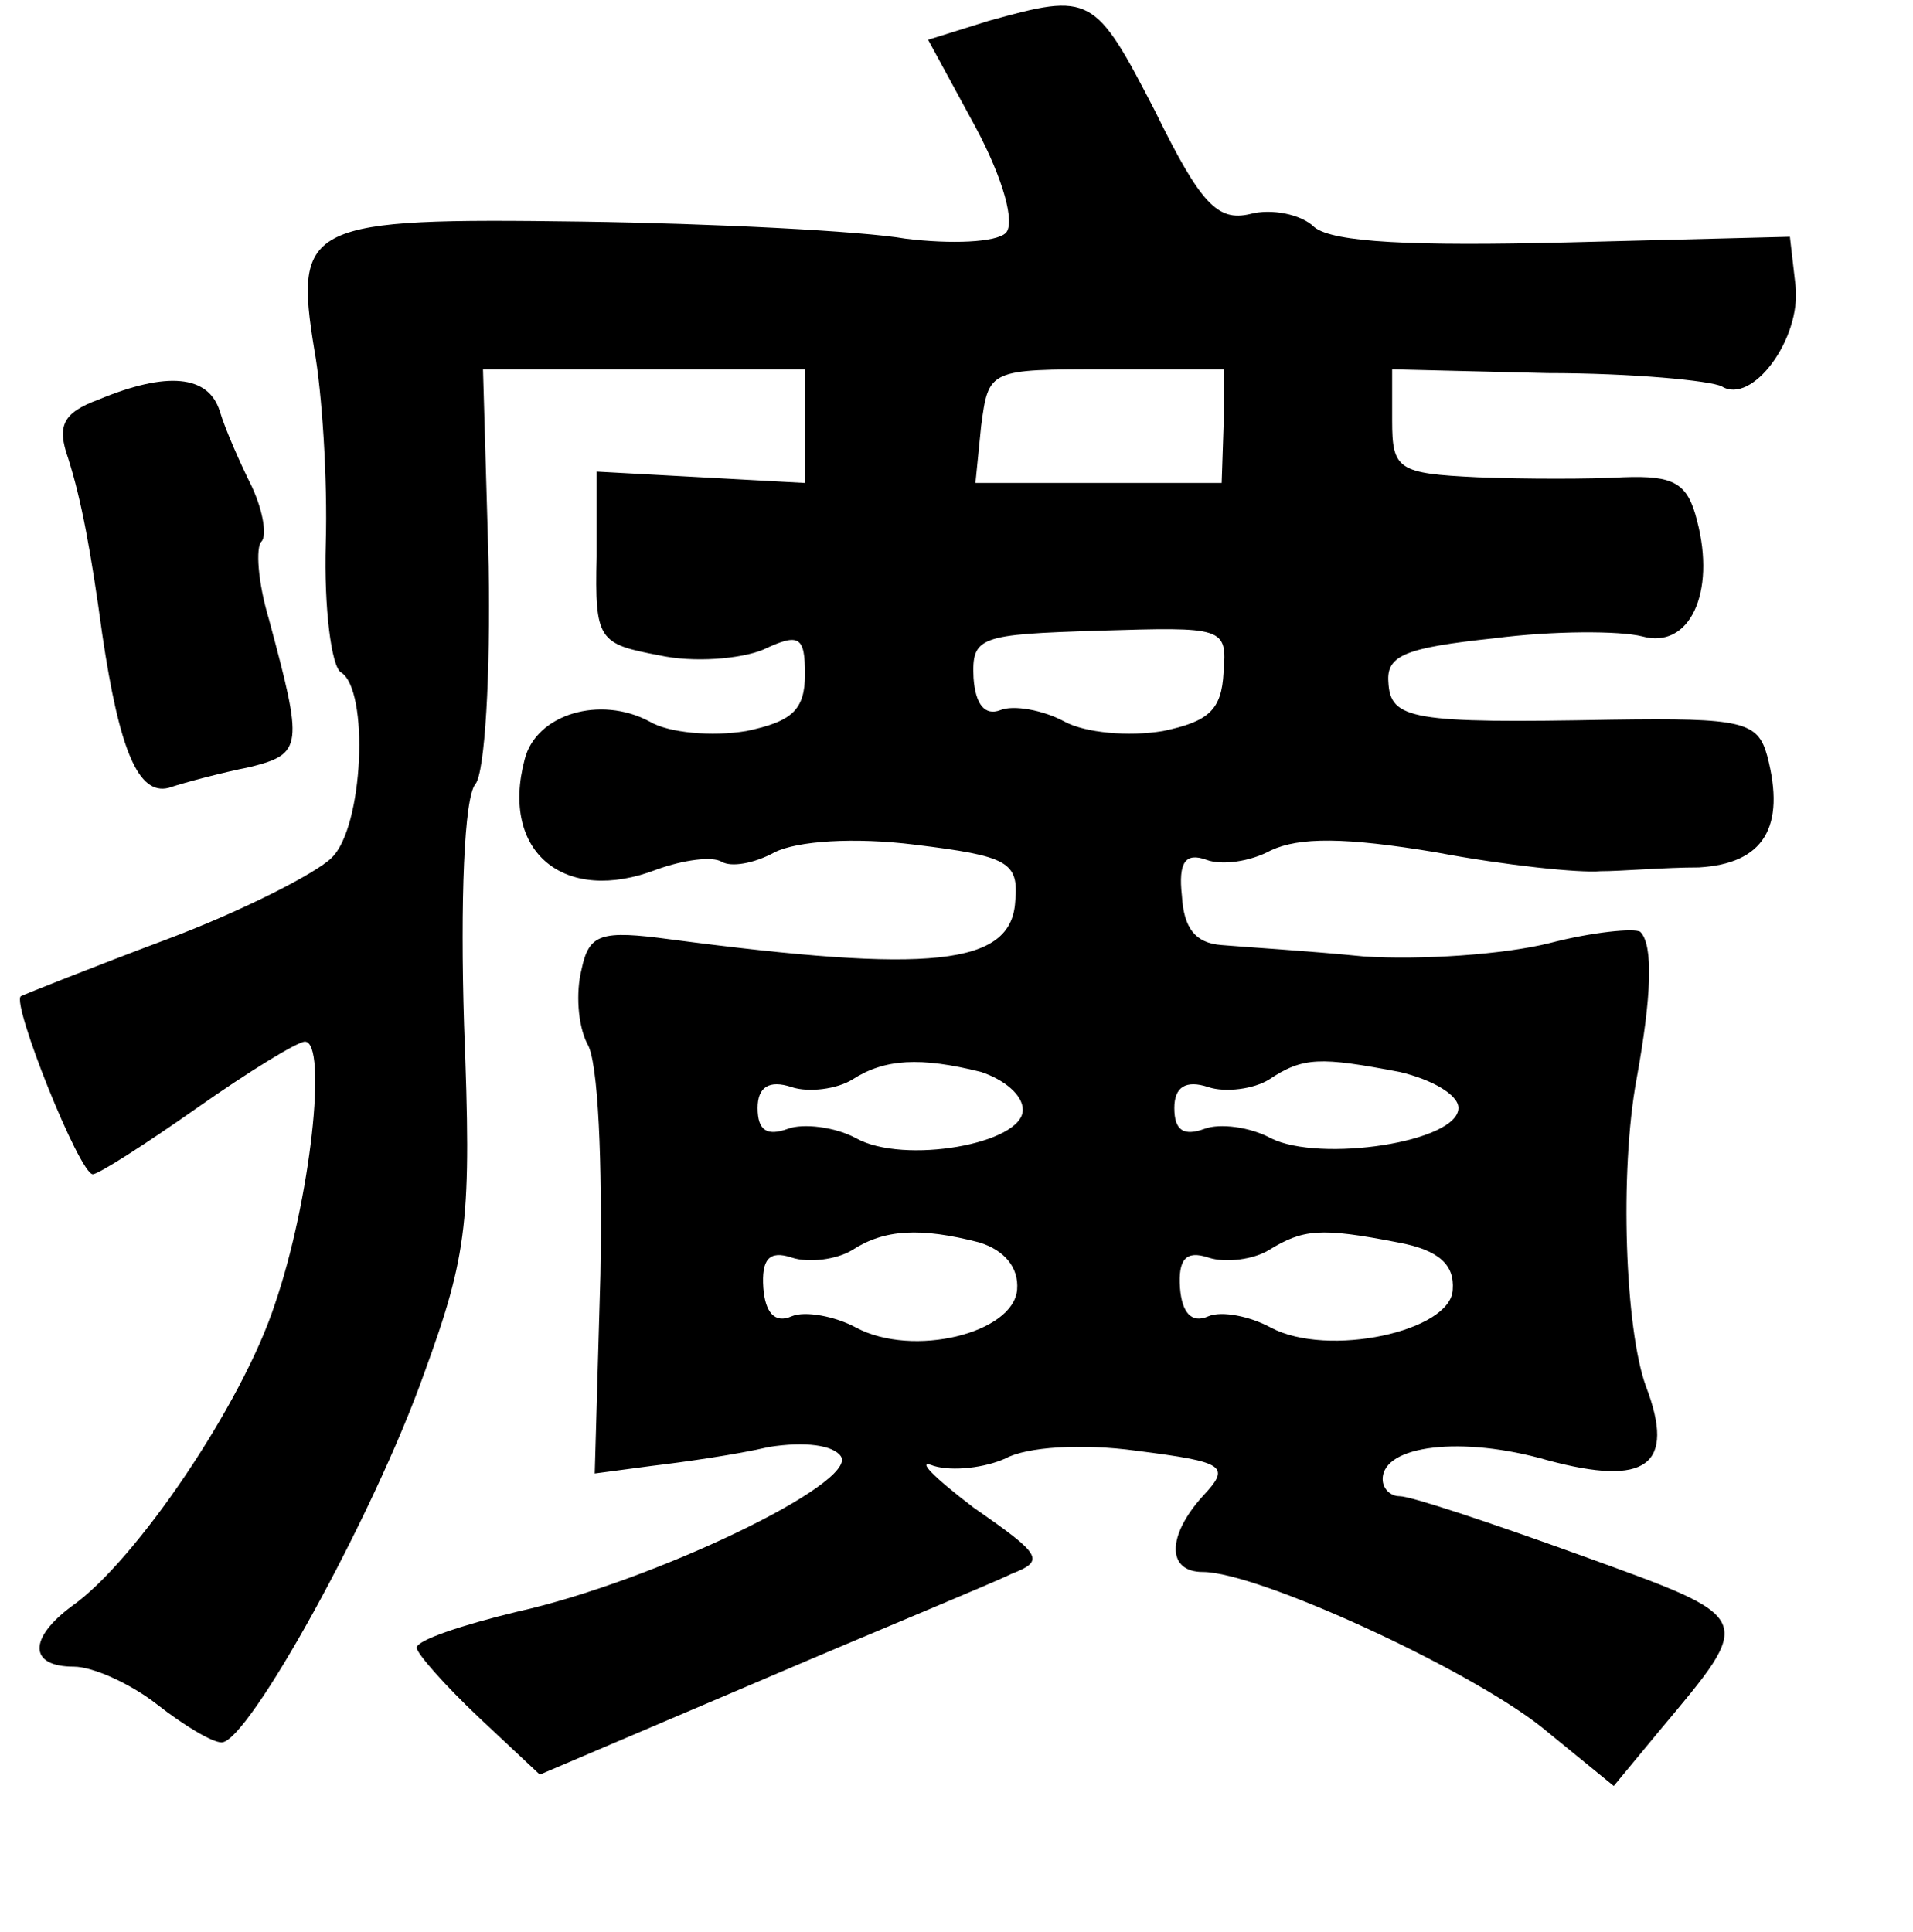 <?xml version="1.0" standalone="no"?>
<!DOCTYPE svg PUBLIC "-//W3C//DTD SVG 20010904//EN"
 "http://www.w3.org/TR/2001/REC-SVG-20010904/DTD/svg10.dtd">
<svg version="1.0" xmlns="http://www.w3.org/2000/svg"
 width="101pt" height="102pt" viewBox="0 0 101 102"
 preserveAspectRatio="xMidYMid meet">
<g transform="translate(0,102) scale(0.1,-0.1)"
fill="#000000" stroke="none">
<path d="M522 1009 l-32 -10 25 -46 c15 -28 21 -51 16 -56 -5 -5 -29 -6 -53
-3 -23 4 -101 8 -171 9 -145 2 -152 -1 -141 -68 4 -22 7 -68 6 -102 -1 -34 3
-65 8 -68 15 -9 12 -82 -5 -98 -8 -8 -47 -28 -87 -43 -40 -15 -75 -29 -77 -30
-5 -4 31 -94 38 -94 3 0 28 16 55 35 27 19 53 35 57 35 12 0 3 -84 -16 -139
-17 -52 -73 -135 -107 -159 -23 -17 -23 -32 1 -32 10 0 30 -9 44 -20 14 -11
29 -20 34 -20 14 0 80 119 107 195 23 63 25 81 21 184 -2 65 0 120 6 127 5 6
8 58 7 115 l-3 104 85 0 85 0 0 -30 0 -30 -55 3 -55 3 0 -45 c-1 -44 1 -46 33
-52 18 -4 43 -2 55 3 19 9 22 7 22 -13 0 -19 -7 -25 -31 -30 -18 -3 -41 -1
-51 5 -26 14 -60 4 -66 -20 -13 -49 21 -77 70 -58 14 5 29 7 34 4 5 -3 17 -1
28 5 12 6 42 8 74 4 49 -6 55 -9 53 -30 -2 -34 -45 -38 -182 -20 -37 5 -43 3
-47 -16 -3 -12 -2 -29 3 -39 6 -9 8 -64 7 -122 l-3 -105 30 4 c17 2 45 6 62
10 19 3 34 1 38 -5 9 -14 -99 -66 -171 -82 -29 -7 -53 -15 -53 -19 0 -3 15
-20 33 -37 l32 -30 115 49 c63 27 124 52 134 57 18 7 16 10 -20 35 -21 16 -31
26 -21 22 10 -3 27 -1 38 4 11 6 40 8 69 4 47 -6 50 -8 35 -24 -19 -21 -19
-40 0 -40 29 0 140 -51 179 -82 l38 -31 24 29 c51 61 52 59 -42 93 -47 17 -89
31 -95 31 -5 0 -9 4 -9 9 0 18 42 23 87 10 52 -14 68 -3 52 39 -11 30 -14 113
-5 162 8 44 9 71 2 78 -3 2 -25 0 -48 -6 -24 -6 -68 -9 -98 -7 -30 3 -64 5
-75 6 -14 1 -20 9 -21 26 -2 18 2 23 13 19 8 -3 23 -1 34 5 15 7 39 7 87 -1
37 -7 76 -11 87 -10 11 0 34 2 52 2 34 2 46 21 36 59 -5 18 -13 20 -82 19
-106 -2 -117 0 -118 20 -1 14 9 18 56 23 31 4 66 4 78 1 25 -7 39 23 29 61 -5
20 -12 24 -39 23 -17 -1 -52 -1 -77 0 -42 2 -45 4 -45 30 l0 27 82 -2 c45 0
86 -4 92 -7 16 -10 42 25 39 53 l-3 26 -118 -3 c-81 -2 -123 0 -133 8 -7 7
-23 10 -34 7 -17 -4 -26 5 -50 54 -32 62 -34 63 -88 48z m124 -214 l-1 -30
-65 0 -65 0 3 30 c4 30 4 30 66 30 l62 0 0 -30z m0 -130 c-1 -20 -8 -26 -32
-31 -18 -3 -41 -1 -52 5 -11 6 -27 9 -34 6 -8 -3 -13 3 -14 17 -1 22 3 23 66
25 66 2 68 2 66 -22z m-128 -211 c12 -4 22 -12 22 -20 0 -18 -63 -29 -88 -15
-11 6 -28 8 -36 5 -11 -4 -16 -1 -16 11 0 11 6 15 18 11 9 -3 24 -1 32 4 17
11 36 12 68 4z m221 0 c17 -4 31 -12 31 -19 0 -18 -73 -29 -99 -16 -11 6 -27
8 -35 5 -11 -4 -16 -1 -16 11 0 11 6 15 18 11 9 -3 24 -1 32 4 18 12 27 12 69
4z m-222 -90 c13 -4 21 -13 20 -25 -2 -23 -55 -36 -85 -20 -11 6 -27 9 -34 6
-9 -4 -14 2 -15 15 -1 15 3 20 15 16 9 -3 24 -1 32 4 17 11 36 12 67 4z m221
0 c22 -4 30 -12 29 -25 -1 -22 -66 -36 -96 -20 -11 6 -26 9 -33 6 -9 -4 -14 2
-15 15 -1 15 3 20 15 16 9 -3 24 -1 32 4 18 11 27 12 68 4z"/>
<path d="M52 809 c-19 -7 -22 -14 -16 -31 7 -22 12 -49 18 -93 9 -61 19 -85
35 -81 9 3 28 8 43 11 28 7 28 11 10 78 -6 20 -7 38 -4 41 3 3 1 16 -5 29 -6
12 -14 30 -17 40 -6 19 -28 21 -64 6z"/>
</g>
</svg>
